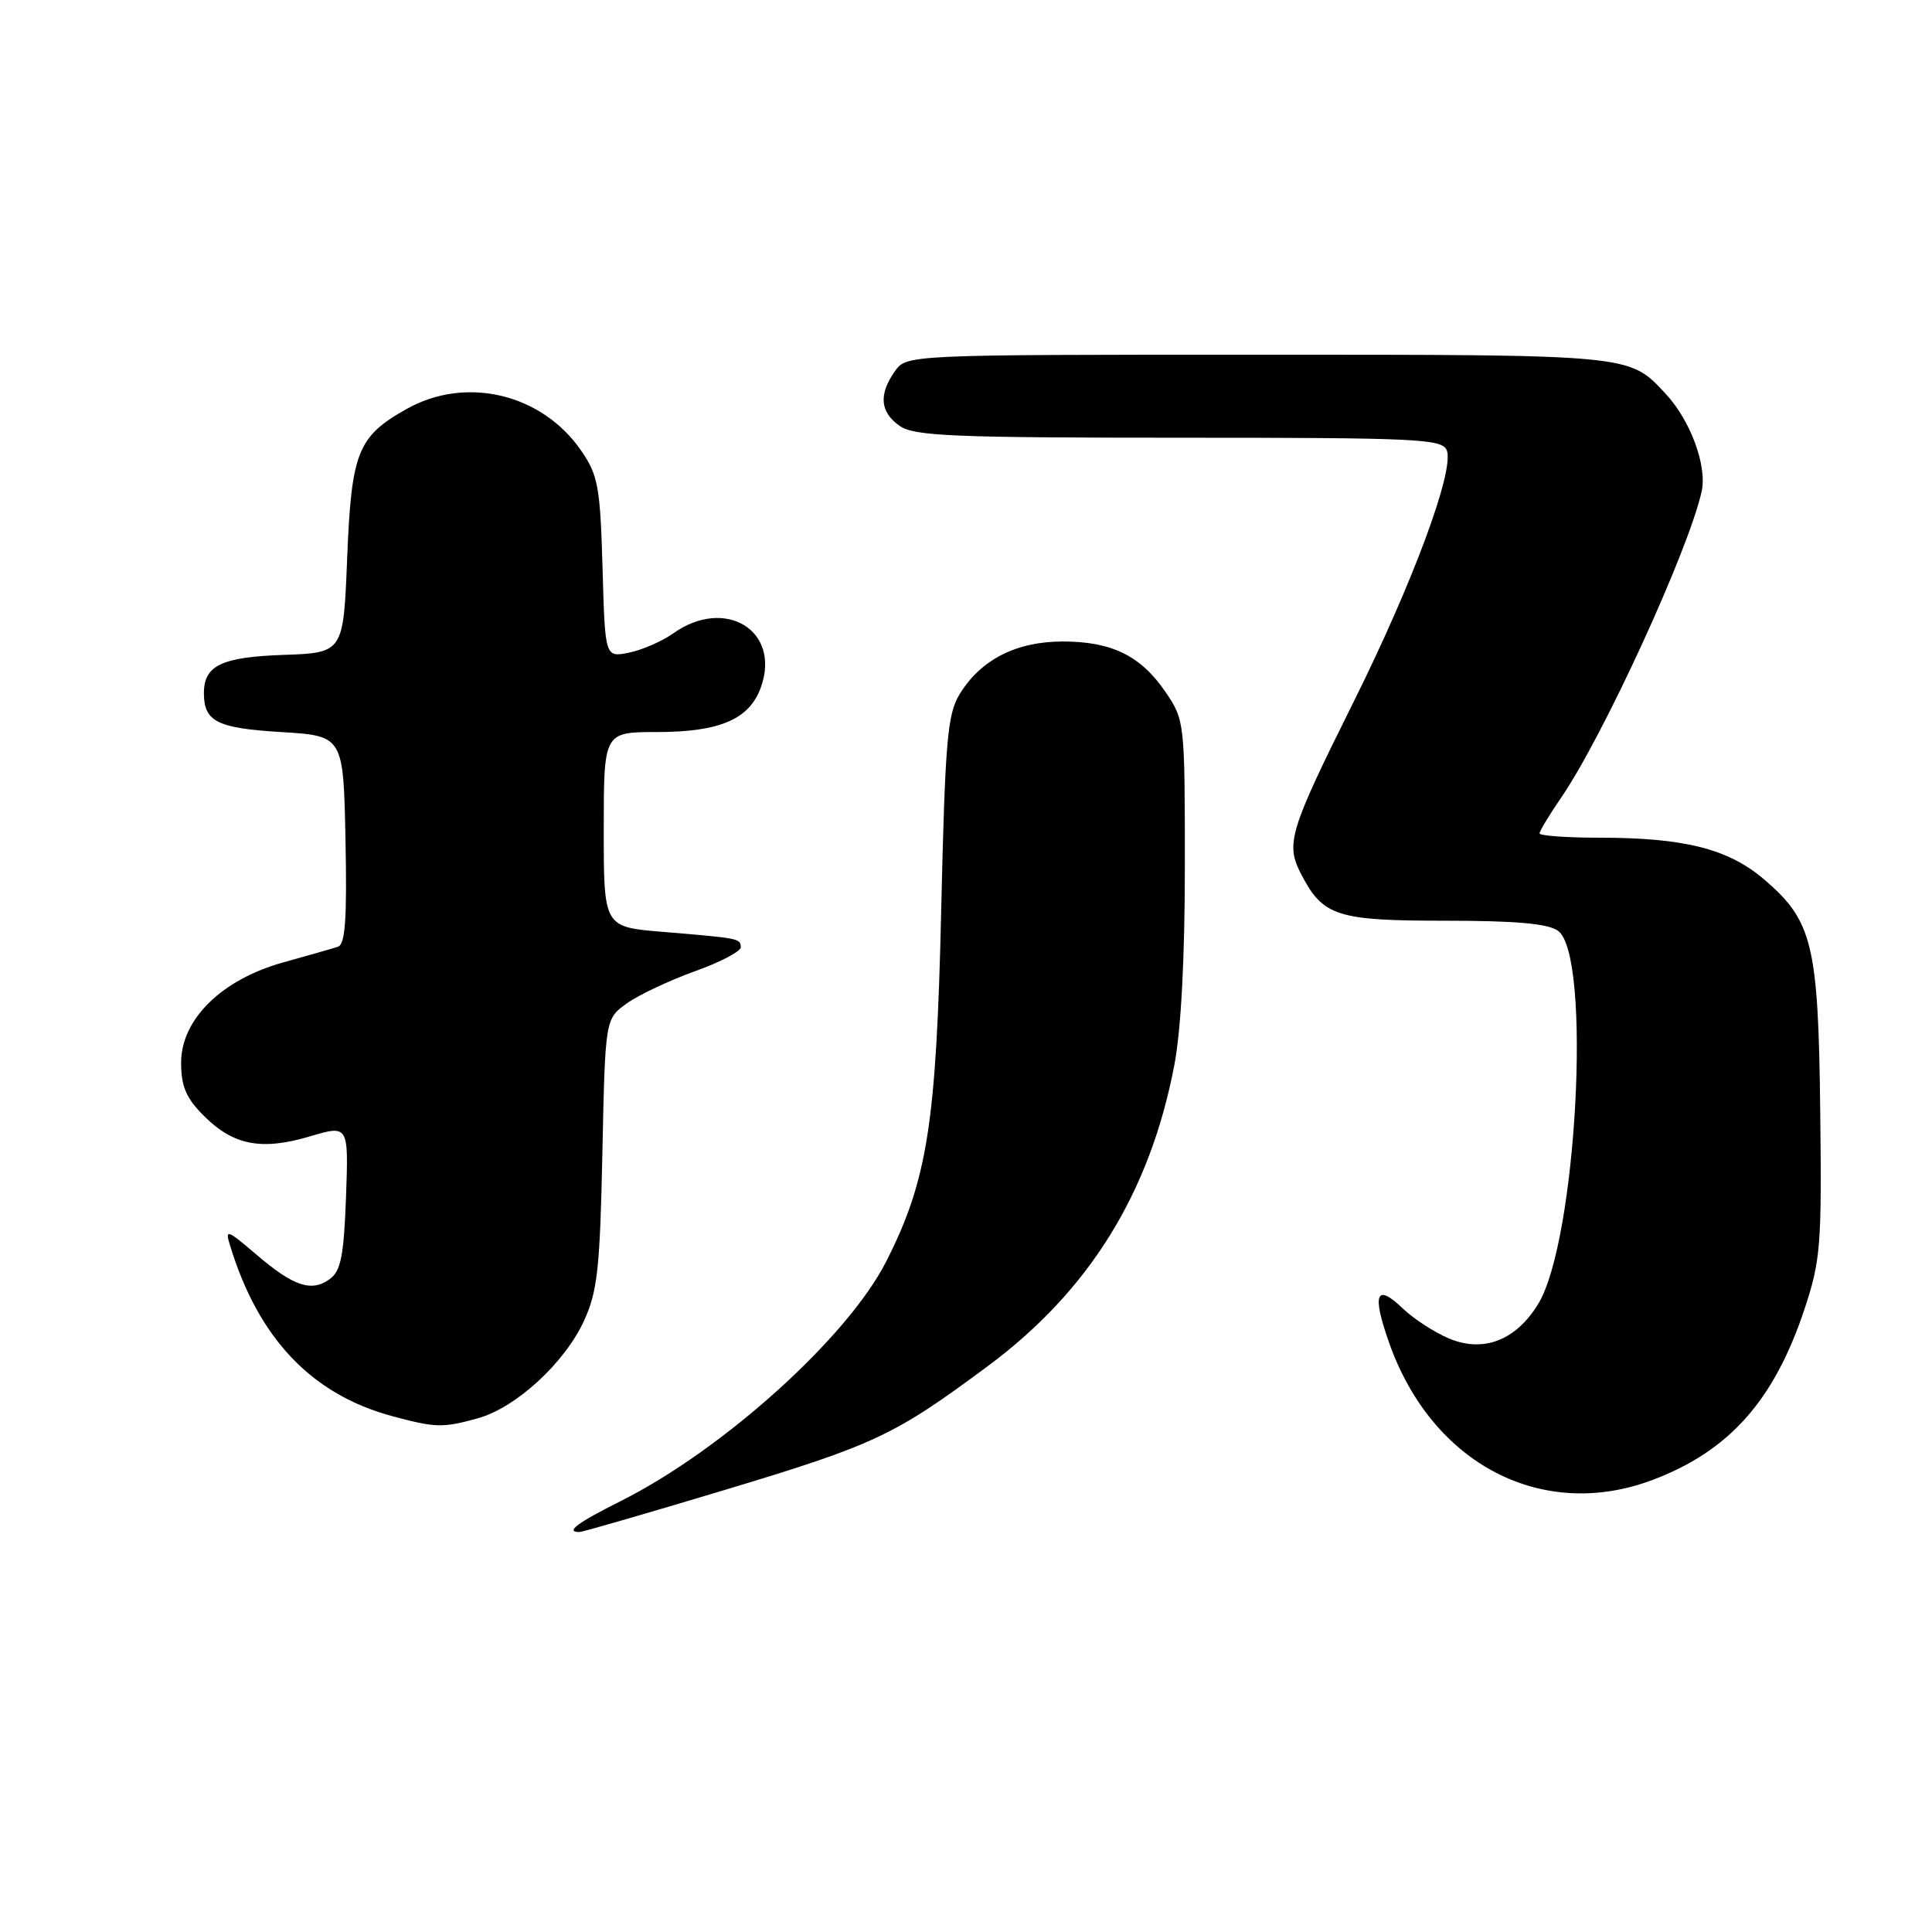 <?xml version="1.0" encoding="UTF-8" standalone="no"?>
<!DOCTYPE svg PUBLIC "-//W3C//DTD SVG 1.1//EN" "http://www.w3.org/Graphics/SVG/1.1/DTD/svg11.dtd" >
<svg xmlns="http://www.w3.org/2000/svg" xmlns:xlink="http://www.w3.org/1999/xlink" version="1.1" viewBox="0 0 256 256">
 <g >
 <path fill="currentColor"
d=" M 96.02 197.43 C 115.93 191.43 118.46 190.24 130.86 181.04 C 144.31 171.07 152.36 158.09 155.60 141.16 C 156.50 136.45 157.00 126.96 157.00 114.64 C 157.00 95.78 156.96 95.40 154.47 91.74 C 151.18 86.90 147.33 85.00 140.80 85.00 C 134.63 85.01 129.93 87.42 127.14 92.01 C 125.53 94.66 125.23 98.20 124.71 120.77 C 124.07 148.84 122.89 156.37 117.43 167.15 C 112.33 177.20 95.84 192.08 82.25 198.90 C 76.46 201.80 74.86 203.00 76.77 203.00 C 77.19 203.00 85.85 200.49 96.02 197.43 Z  M 219.05 196.07 C 229.16 192.23 235.08 185.56 239.10 173.48 C 241.24 167.02 241.40 165.05 241.19 147.23 C 240.94 125.16 240.18 122.02 233.77 116.54 C 229.03 112.48 223.20 111.00 211.95 111.00 C 207.58 111.00 204.00 110.74 204.00 110.43 C 204.00 110.12 205.29 107.98 206.87 105.68 C 212.43 97.57 223.78 72.84 225.48 65.11 C 226.22 61.73 223.99 55.69 220.70 52.17 C 215.82 46.94 216.49 47.00 166.61 47.00 C 120.11 47.00 120.11 47.00 118.56 49.22 C 116.40 52.30 116.61 54.61 119.22 56.44 C 121.13 57.78 126.37 58.00 156.25 58.00 C 187.92 58.00 191.12 58.15 191.71 59.68 C 192.73 62.34 187.21 77.22 179.36 93.00 C 170.81 110.19 170.32 111.78 172.41 115.83 C 175.30 121.41 177.13 122.00 191.53 122.00 C 200.87 122.00 205.14 122.38 206.45 123.34 C 210.95 126.63 208.92 164.55 203.79 172.83 C 200.83 177.62 196.57 179.26 192.01 177.36 C 190.08 176.55 187.31 174.76 185.86 173.36 C 182.34 169.99 181.77 171.41 184.05 177.88 C 189.73 194.03 204.39 201.64 219.05 196.07 Z  M 63.32 187.93 C 68.36 186.53 74.82 180.60 77.39 175.00 C 79.17 171.12 79.50 168.07 79.82 152.75 C 80.19 135.00 80.19 135.00 83.08 132.94 C 84.67 131.81 88.73 129.90 92.09 128.69 C 95.46 127.49 98.19 126.05 98.16 125.50 C 98.10 124.34 98.01 124.33 87.75 123.47 C 80.00 122.83 80.00 122.83 80.00 109.91 C 80.00 97.00 80.00 97.00 87.05 97.00 C 95.42 97.00 99.36 95.29 100.85 90.99 C 103.46 83.53 96.08 79.05 89.21 83.92 C 87.72 84.98 85.08 86.13 83.34 86.48 C 80.17 87.12 80.17 87.12 79.84 75.23 C 79.53 64.51 79.26 62.99 77.02 59.73 C 71.83 52.17 61.76 49.76 53.88 54.19 C 47.38 57.84 46.56 59.90 46.00 74.00 C 45.50 86.50 45.50 86.50 37.50 86.78 C 29.29 87.07 26.98 88.20 27.02 91.94 C 27.05 95.62 28.82 96.49 37.21 97.00 C 45.50 97.50 45.50 97.50 45.78 111.27 C 45.99 121.77 45.75 125.14 44.78 125.45 C 44.08 125.68 40.82 126.61 37.54 127.52 C 29.38 129.79 24.00 135.06 24.00 140.81 C 24.00 143.96 24.66 145.50 27.00 147.84 C 30.91 151.76 34.63 152.48 41.02 150.59 C 46.19 149.05 46.19 149.05 45.85 158.61 C 45.56 166.39 45.17 168.41 43.70 169.48 C 41.27 171.25 38.90 170.46 33.94 166.21 C 30.05 162.89 29.80 162.81 30.49 165.06 C 34.26 177.37 41.29 184.76 51.95 187.64 C 57.72 189.20 58.67 189.22 63.32 187.93 Z "/>
</g>
</svg>